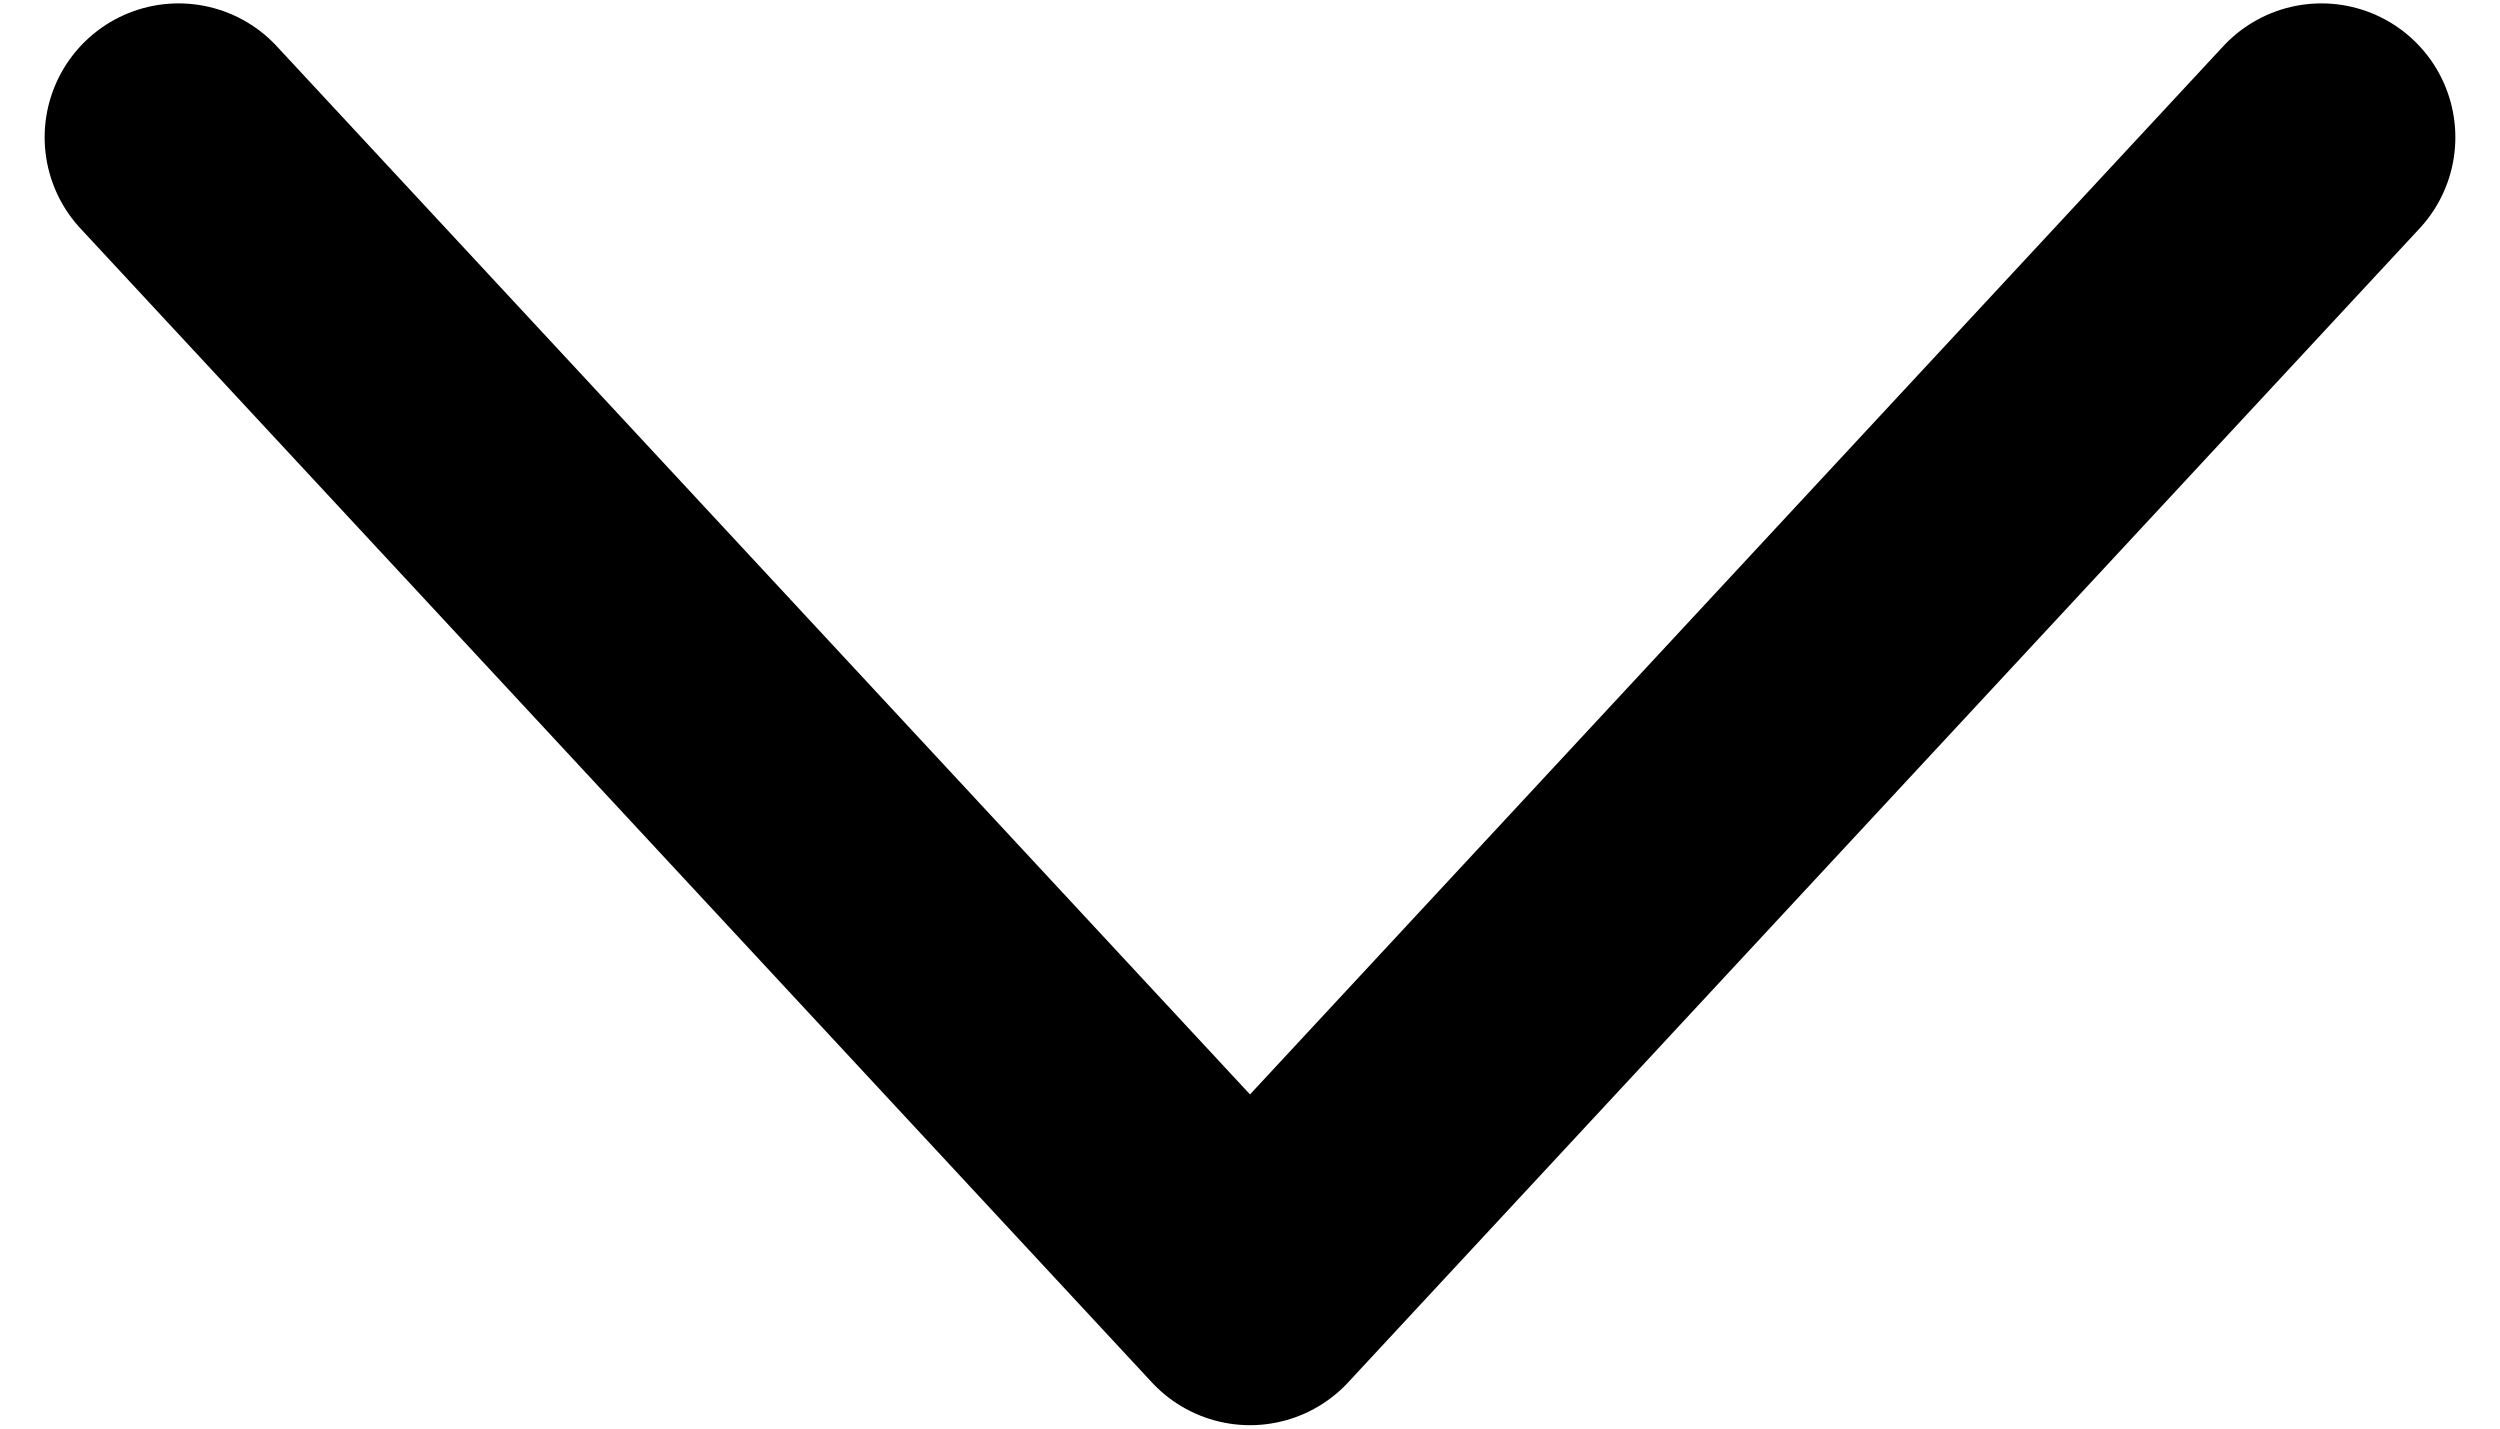 <svg width="14" height="8" viewBox="0 0 14 8" fill="none" xmlns="http://www.w3.org/2000/svg">
<path d="M1 0.769L7 7.231L13 0.769" stroke="currentColor" stroke-width="1.5" stroke-linecap="round" stroke-linejoin="round"/>
</svg>
